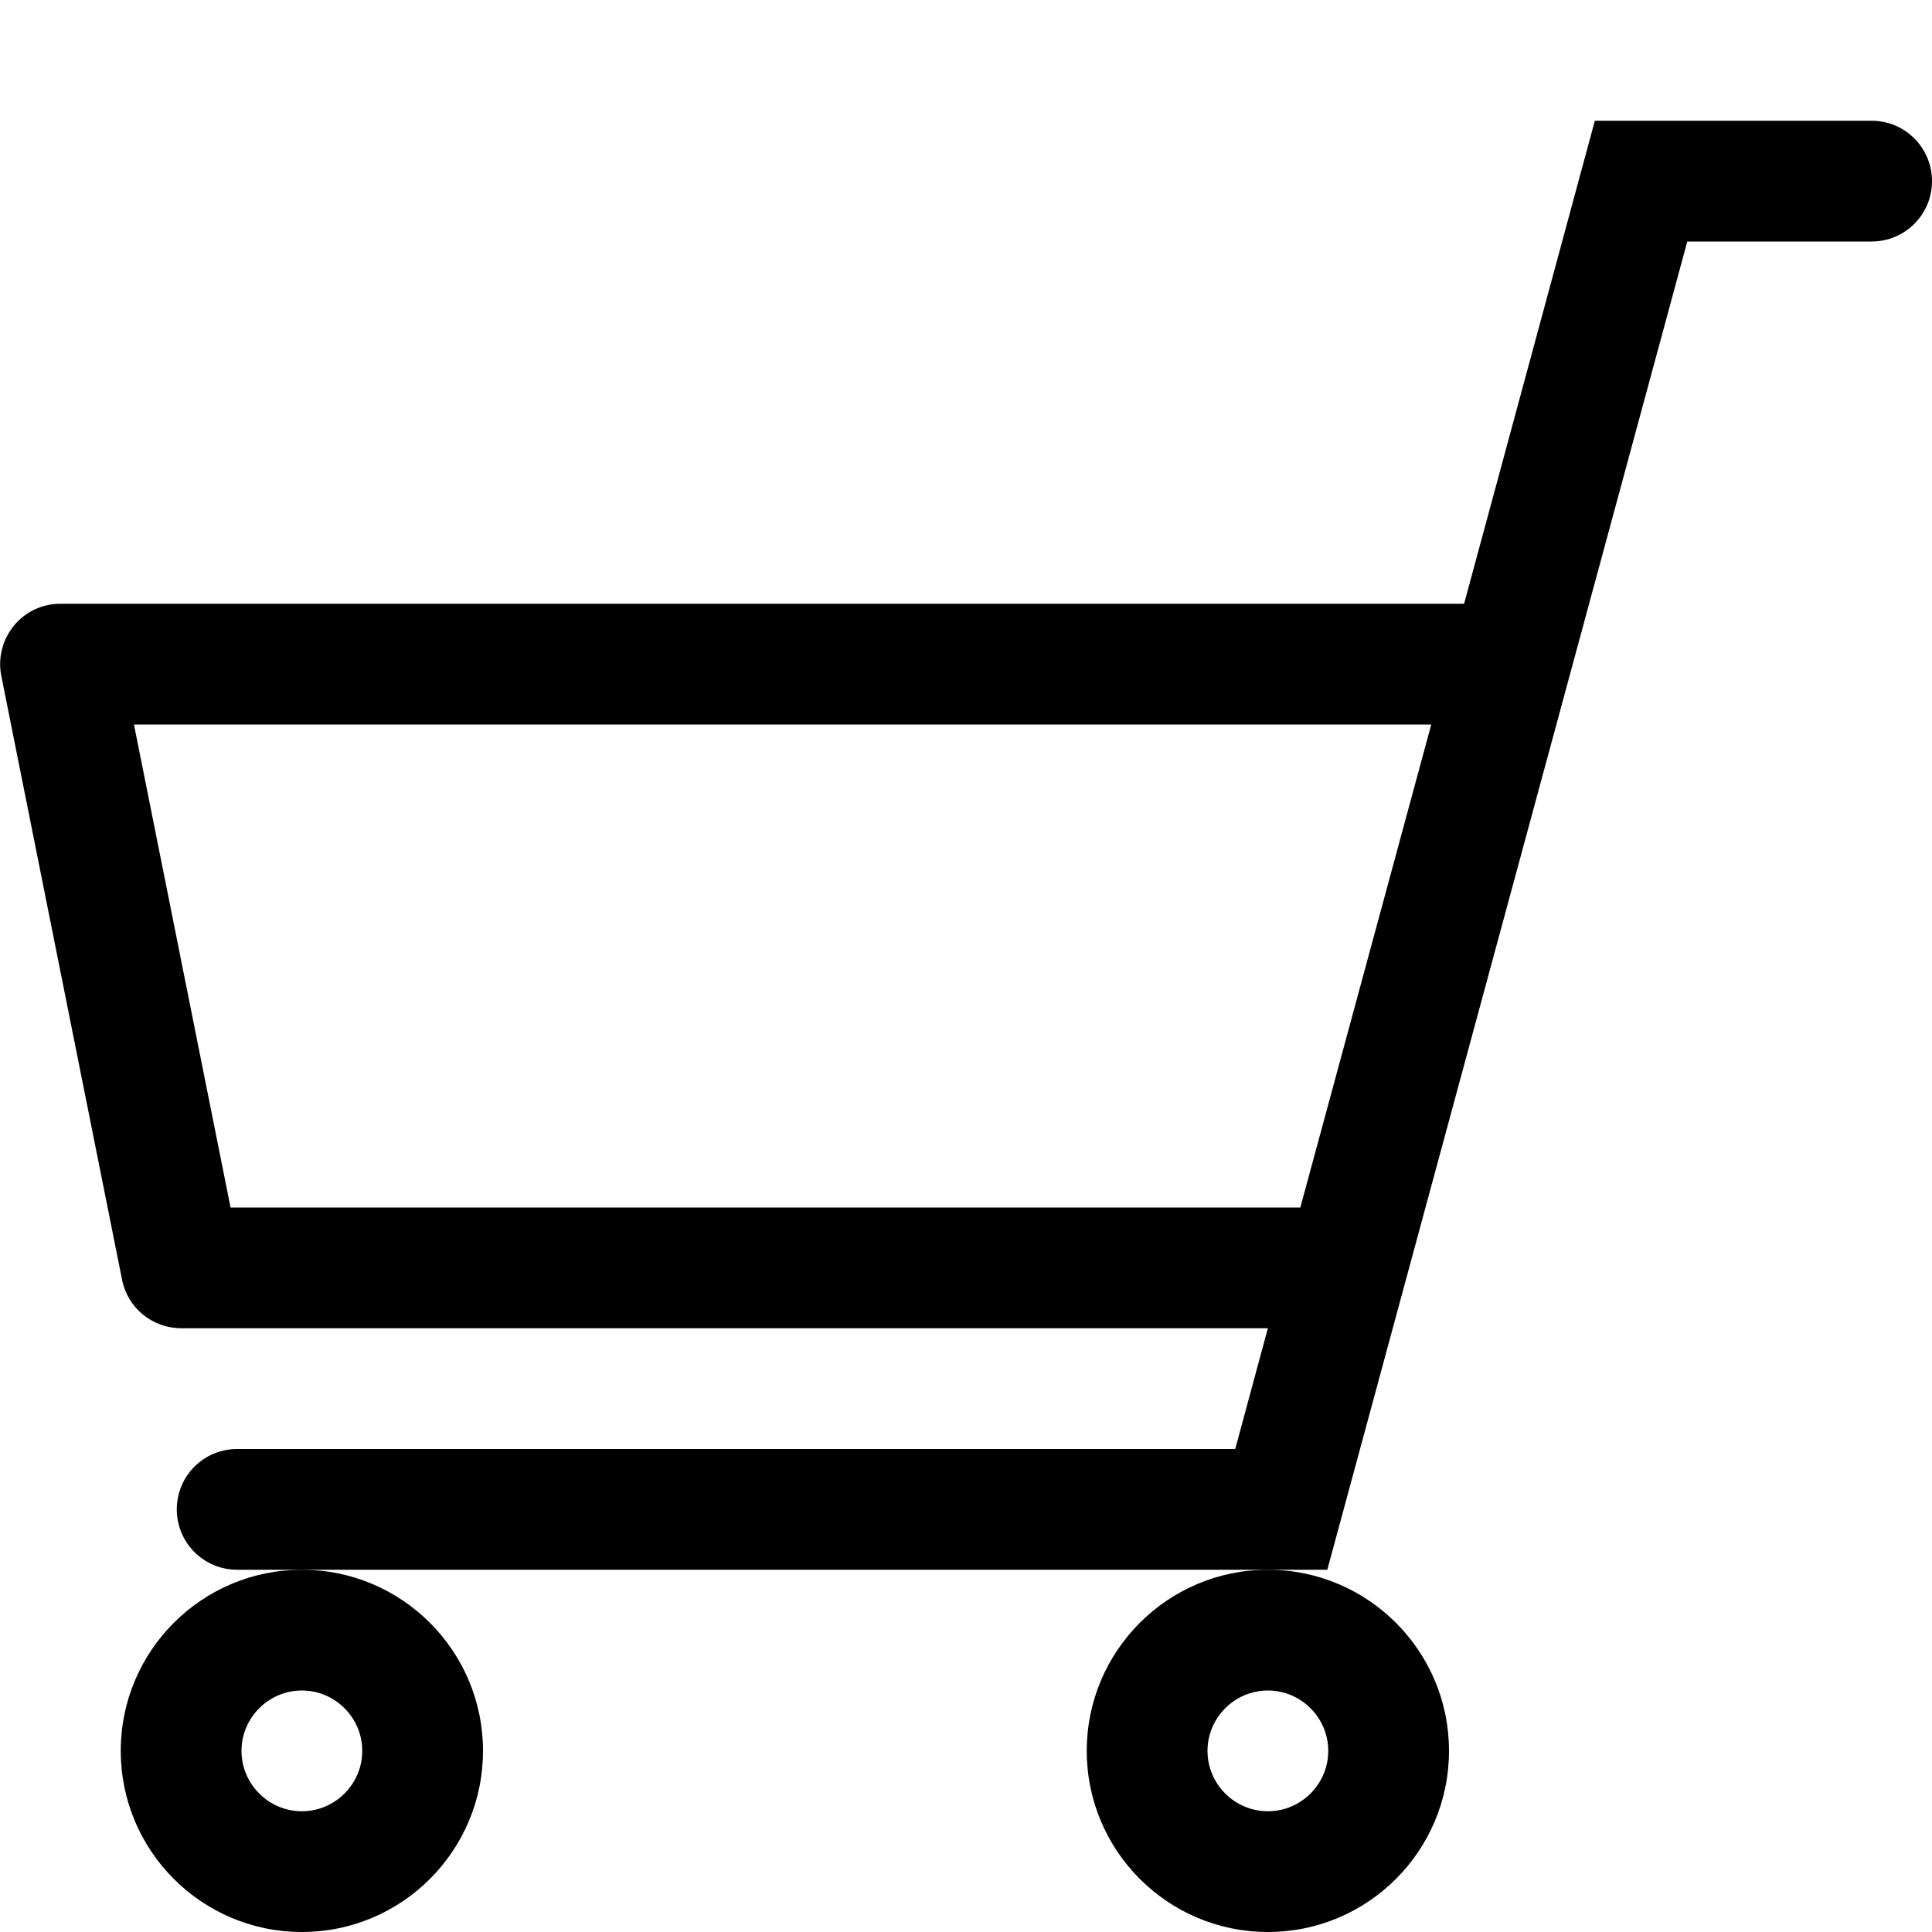 <?xml version="1.0" standalone="no"?><!DOCTYPE svg PUBLIC "-//W3C//DTD SVG 1.1//EN" "http://www.w3.org/Graphics/SVG/1.1/DTD/svg11.dtd"><svg t="1557971417285" class="icon" style="" viewBox="0 0 1024 1024" version="1.1" xmlns="http://www.w3.org/2000/svg" p-id="13379" xmlns:xlink="http://www.w3.org/1999/xlink" width="48" height="48"><defs><style type="text/css"></style></defs><path d="M992 64 845.3 64 776 320 32 320c-9.6 0-18.7 4.3-24.7 11.7s-8.5 17.2-6.6 26.6l64 320c3 15 16.1 25.7 31.4 25.7l575.9 0-17.3 64-529 0c-17.7 0-32 14.3-32 32s14.3 32 32 32L160 832l512 0 31.5 0 190.8-704L992 128c17.7 0 32-14.3 32-32S1009.7 64 992 64zM122.2 640 71 384l687.6 0-69.4 256L122.2 640z" p-id="13380"></path><path d="M64 928c0 53 43 96 96 96s96-43 96-96-43-96-96-96S64 875 64 928zM160 896c17.6 0 32 14.4 32 32s-14.4 32-32 32-32-14.4-32-32S142.4 896 160 896z" p-id="13381"></path><path d="M576 928c0 53 43 96 96 96s96-43 96-96-43-96-96-96S576 875 576 928zM672 896c17.6 0 32 14.4 32 32s-14.4 32-32 32-32-14.4-32-32S654.4 896 672 896z" p-id="13382"></path></svg>